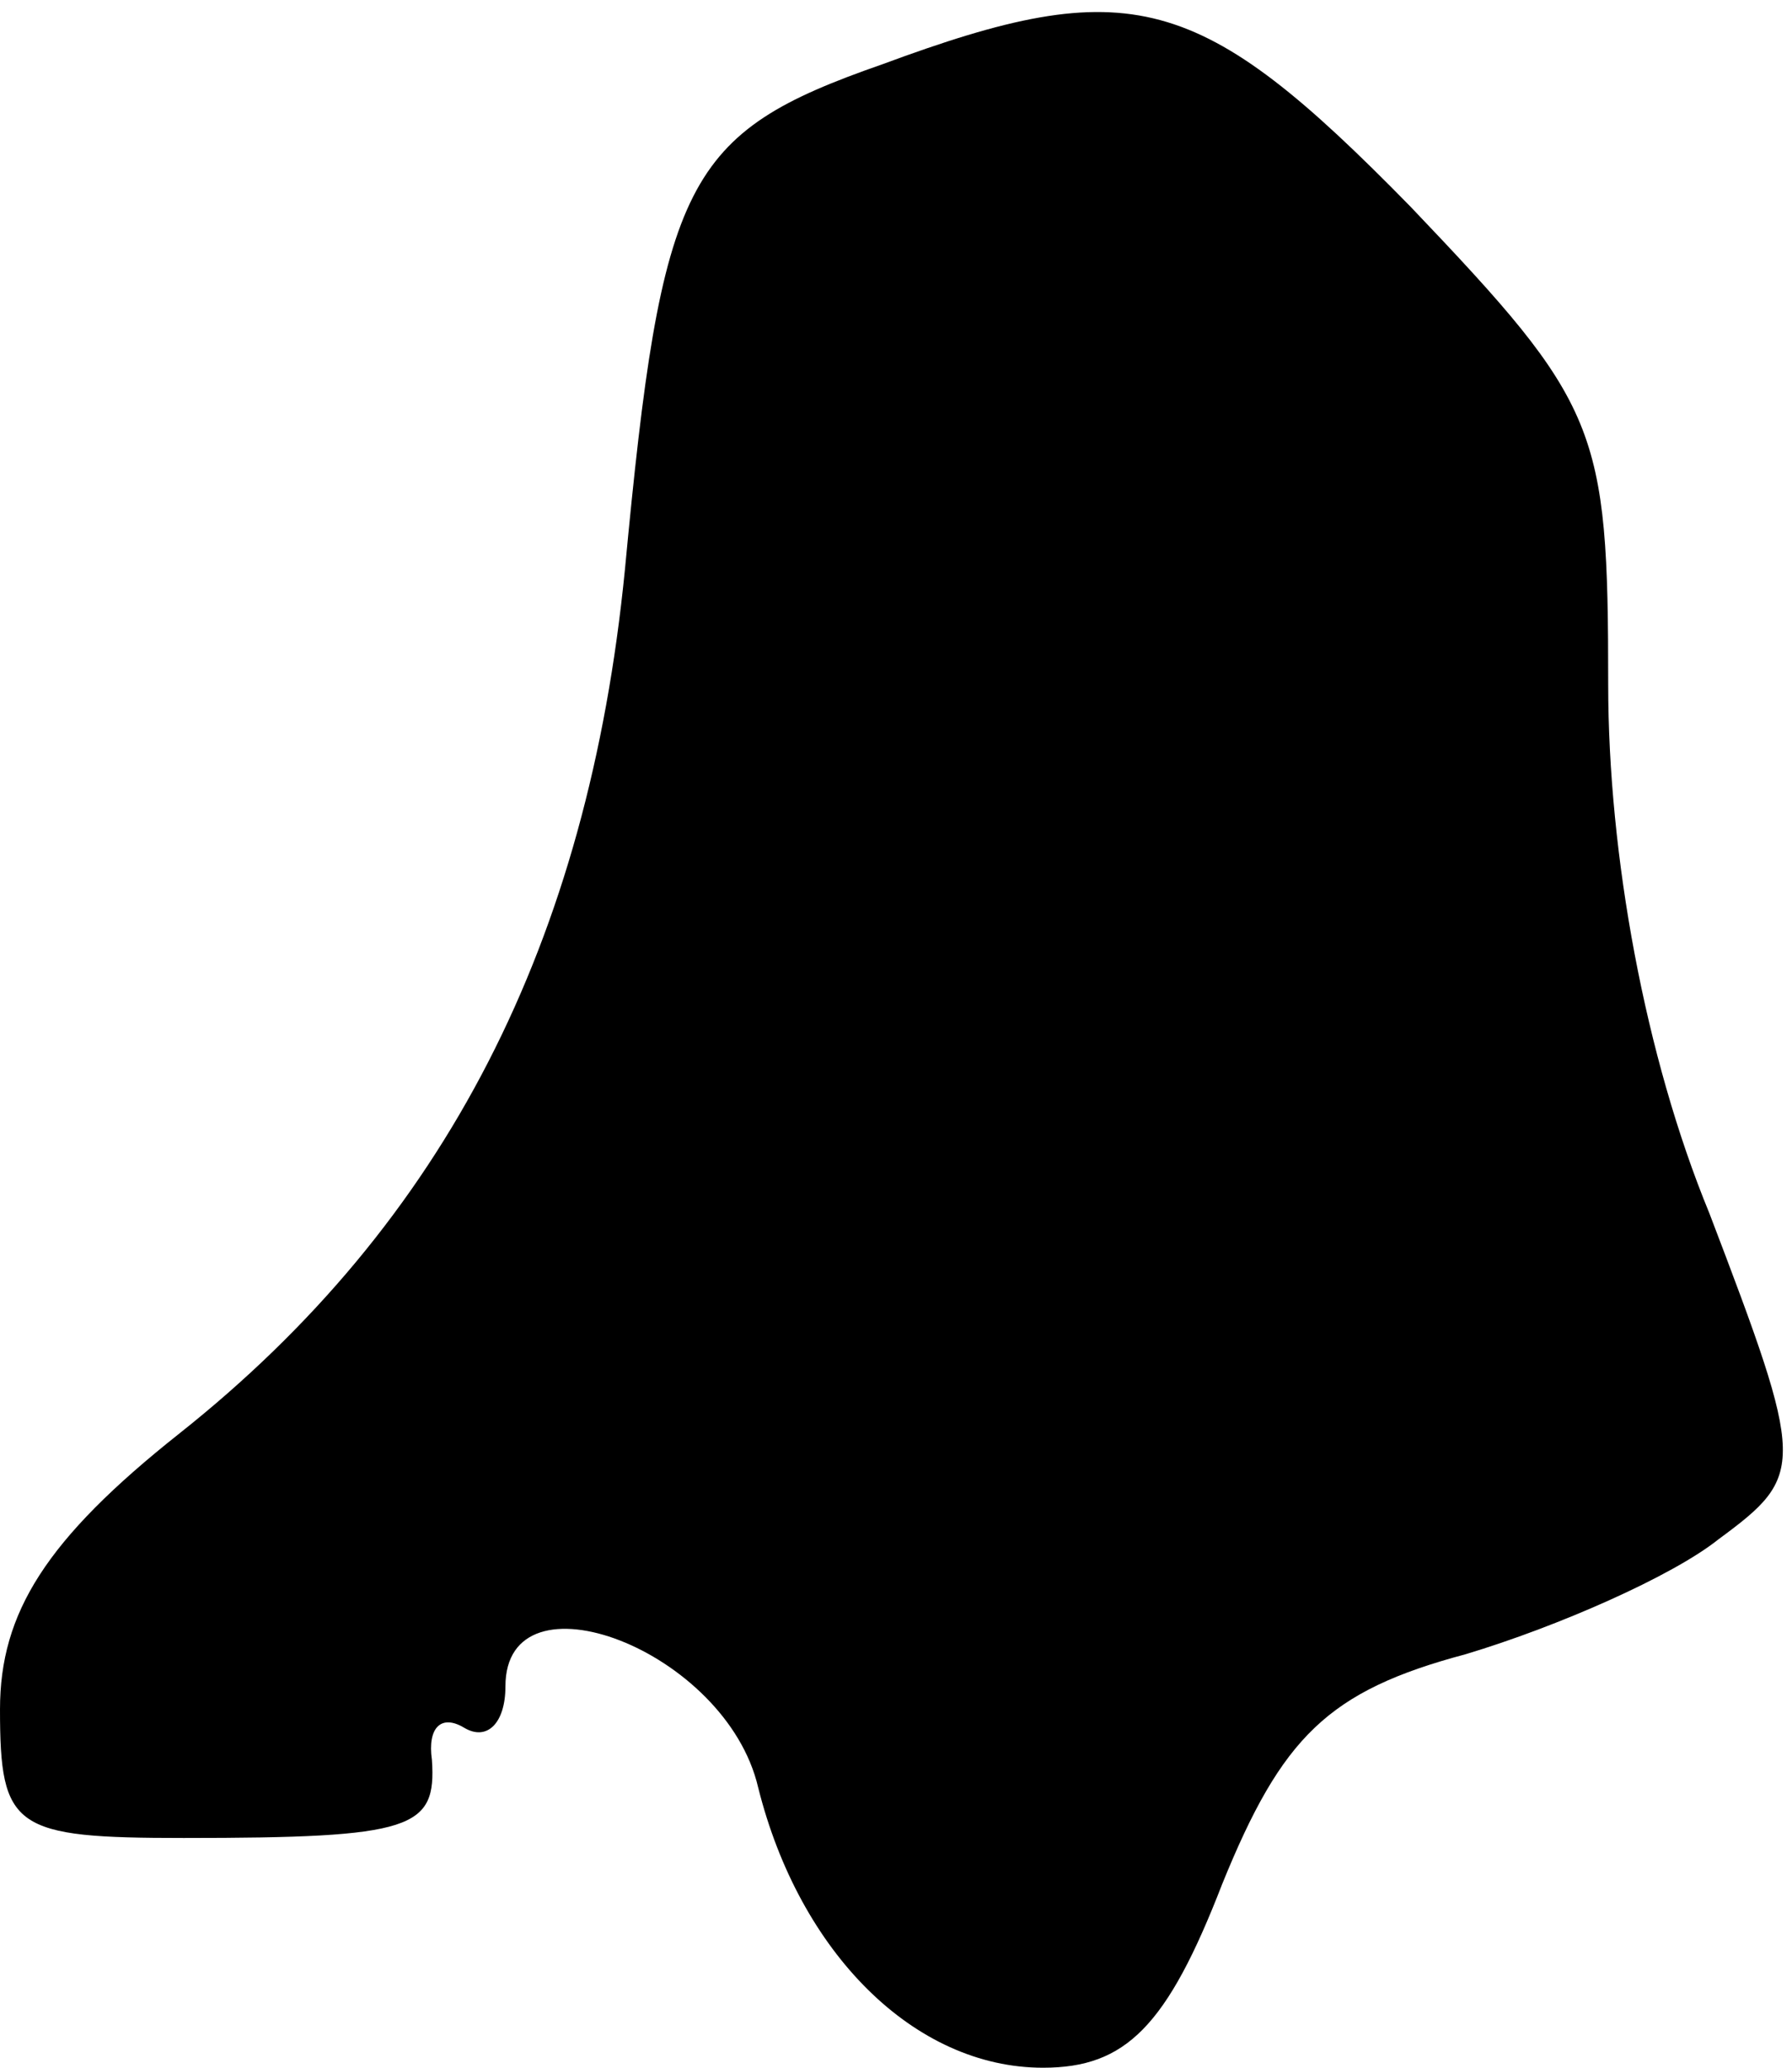 <?xml version="1.0" standalone="no"?>
<!DOCTYPE svg PUBLIC "-//W3C//DTD SVG 20010904//EN"
 "http://www.w3.org/TR/2001/REC-SVG-20010904/DTD/svg10.dtd">
<svg version="1.0" xmlns="http://www.w3.org/2000/svg"
 width="39pt" height="45pt" viewBox="0 0 39 45"
 preserveAspectRatio="xMidYMid meet">
<g transform="translate(0,45) scale(0.1,-0.1)"
fill="#000000" stroke="none">
<path fill="#000000" stroke="none" d="M192 436 c-43 -15 -48 -25 -56 -110 -8
-81 -39 -142 -97 -188 -29 -23 -39 -39 -39 -60 0 -26 3 -28 40 -28 50 0 55 2
54 17 -1 7 2 10 7 7 5 -3 9 1 9 9 0 26 48 8 55 -22 9 -36 34 -61 62 -61 18 0
27 9 39 40 13 32 23 42 53 50 20 6 45 17 55 25 19 14 19 16 -2 71 -14 34 -22
78 -22 115 0 56 -2 61 -43 104 -46 47 -61 51 -115 31z"/>
</g>
</svg>
